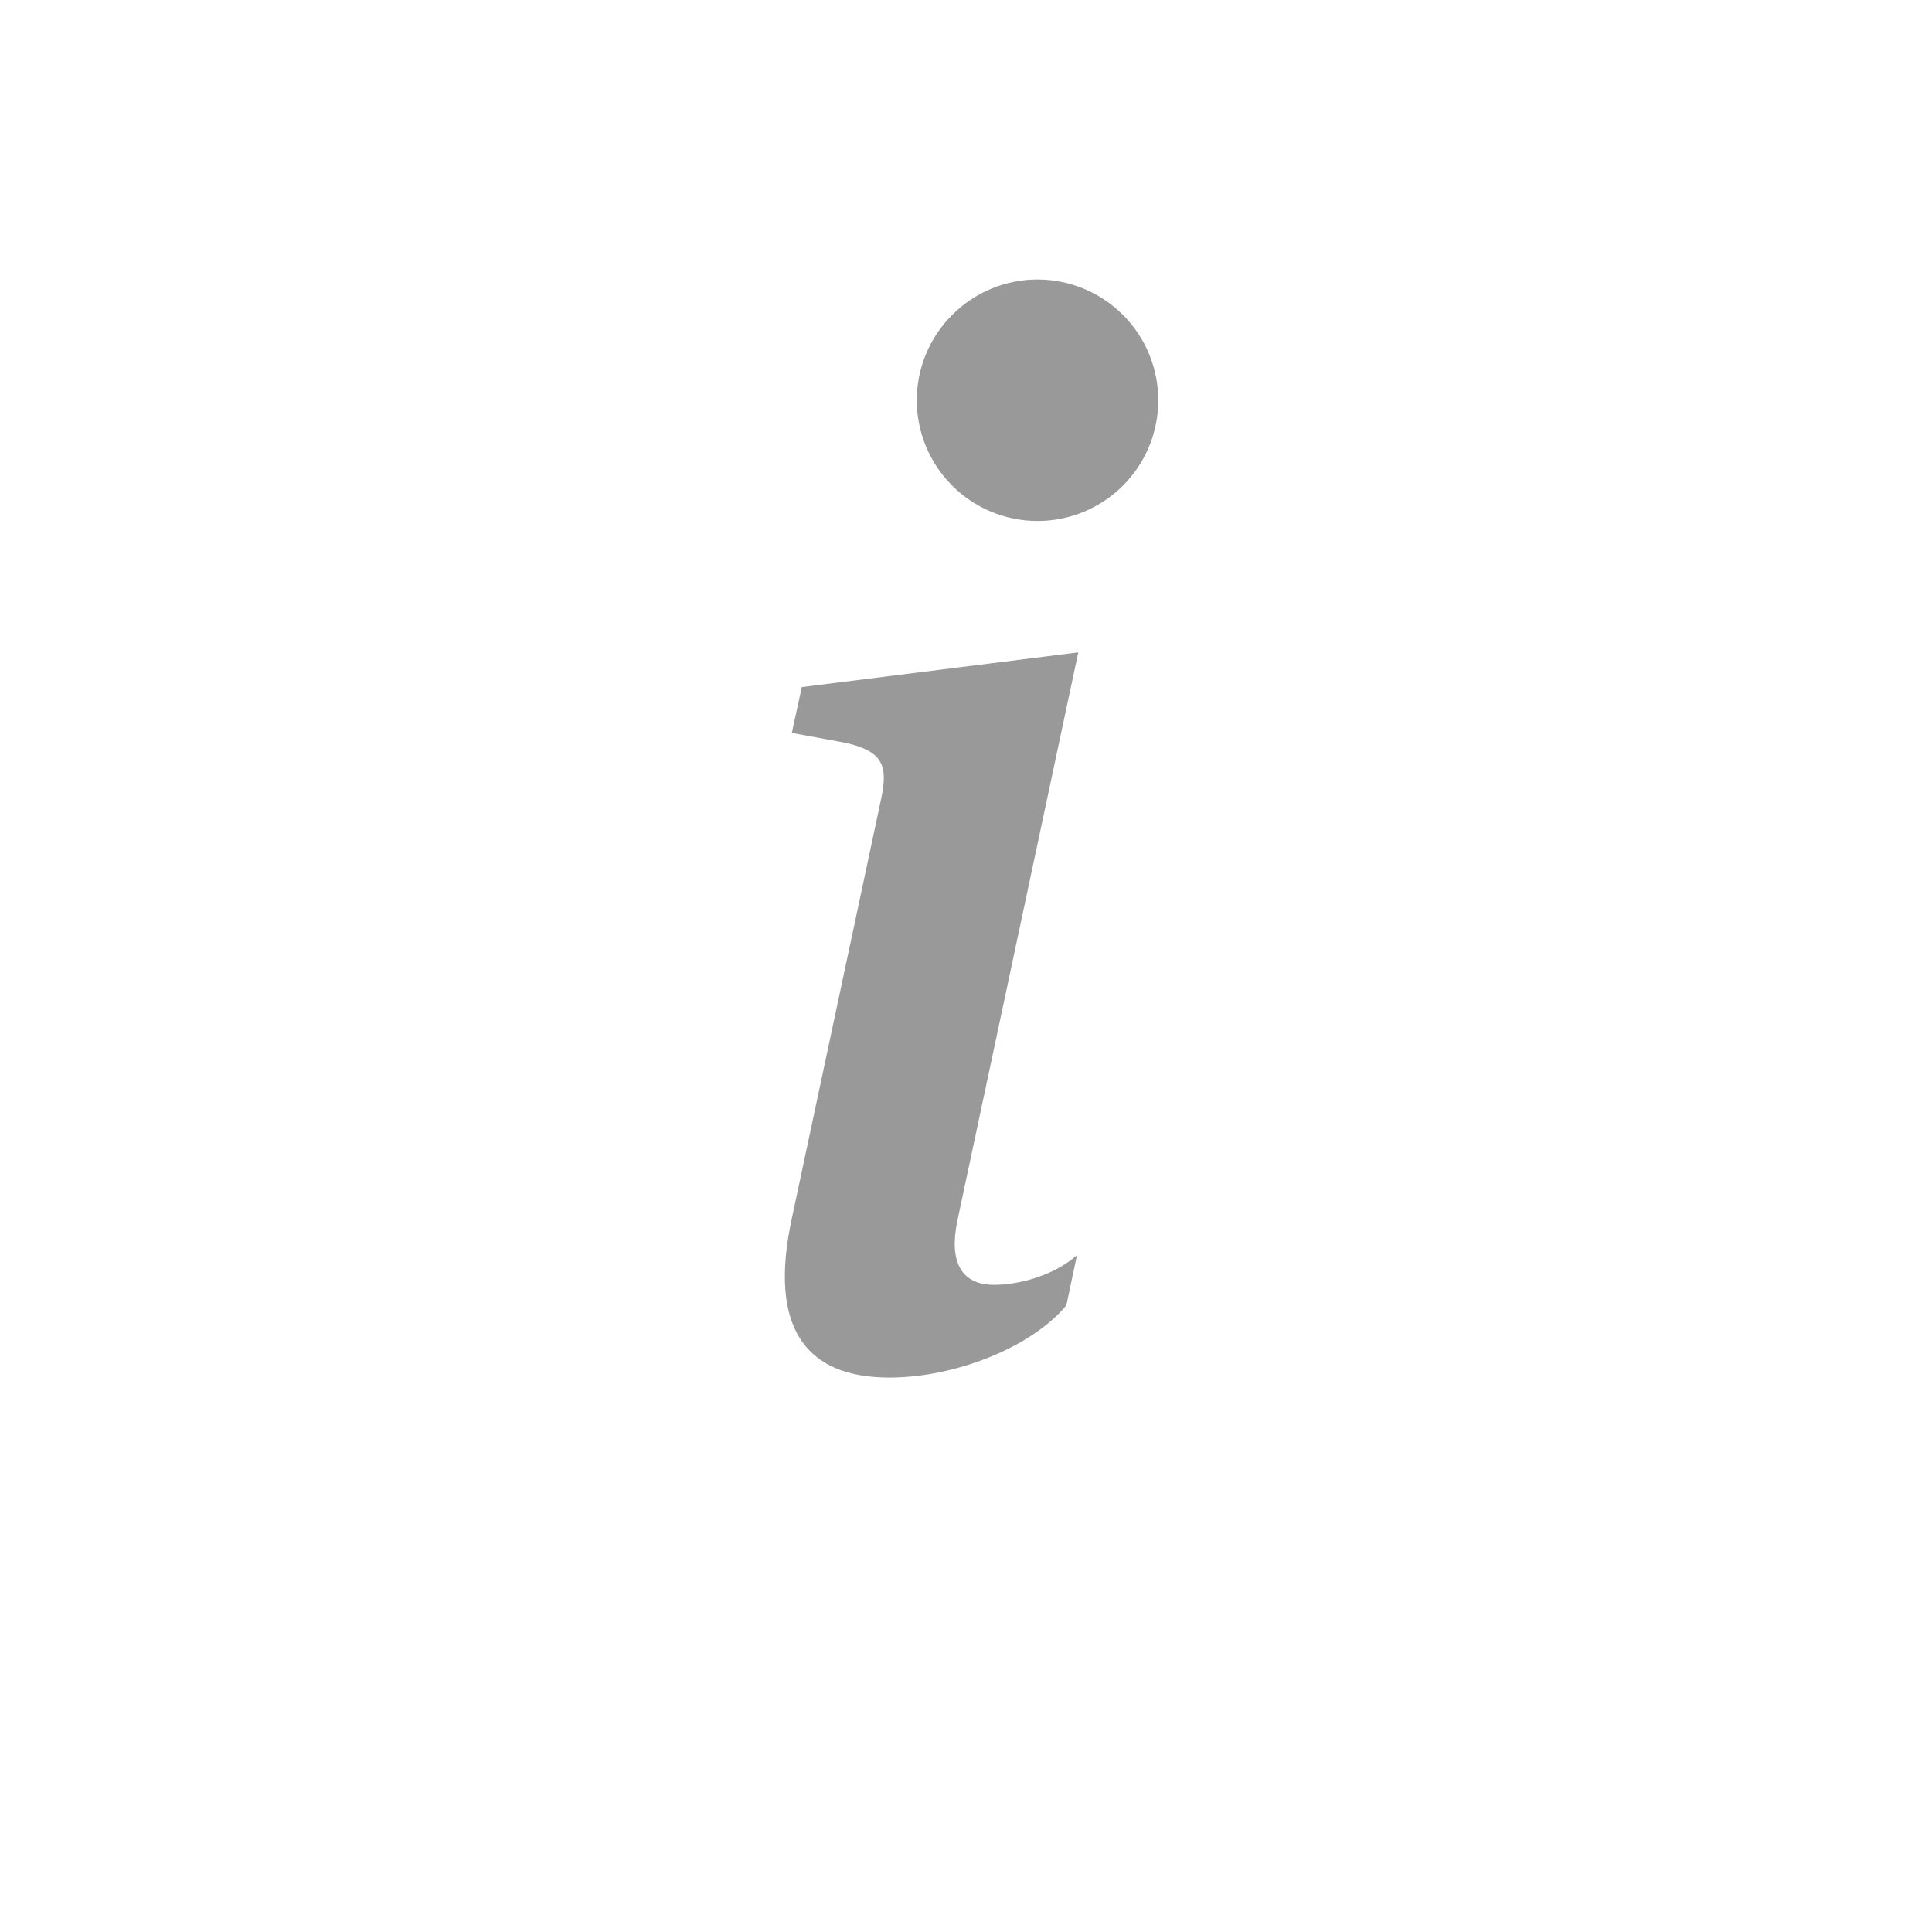 <svg width="27" height="27" viewBox="0 0 27 27" fill="none" xmlns="http://www.w3.org/2000/svg">
<path d="M15.069 9.117L11.205 9.602L11.066 10.243L11.826 10.383C12.322 10.501 12.42 10.68 12.312 11.174L11.066 17.027C10.739 18.54 11.244 19.252 12.43 19.252C13.35 19.252 14.418 18.827 14.902 18.243L15.051 17.541C14.713 17.838 14.22 17.956 13.893 17.956C13.429 17.956 13.26 17.631 13.38 17.057L15.069 9.117ZM16.187 5.594C16.187 6.041 16.01 6.471 15.693 6.787C15.377 7.103 14.947 7.281 14.5 7.281C14.052 7.281 13.623 7.103 13.307 6.787C12.99 6.471 12.812 6.041 12.812 5.594C12.812 5.146 12.99 4.717 13.307 4.401C13.623 4.084 14.052 3.906 14.5 3.906C14.947 3.906 15.377 4.084 15.693 4.401C16.01 4.717 16.187 5.146 16.187 5.594Z" fill="#999999"/>
</svg>
